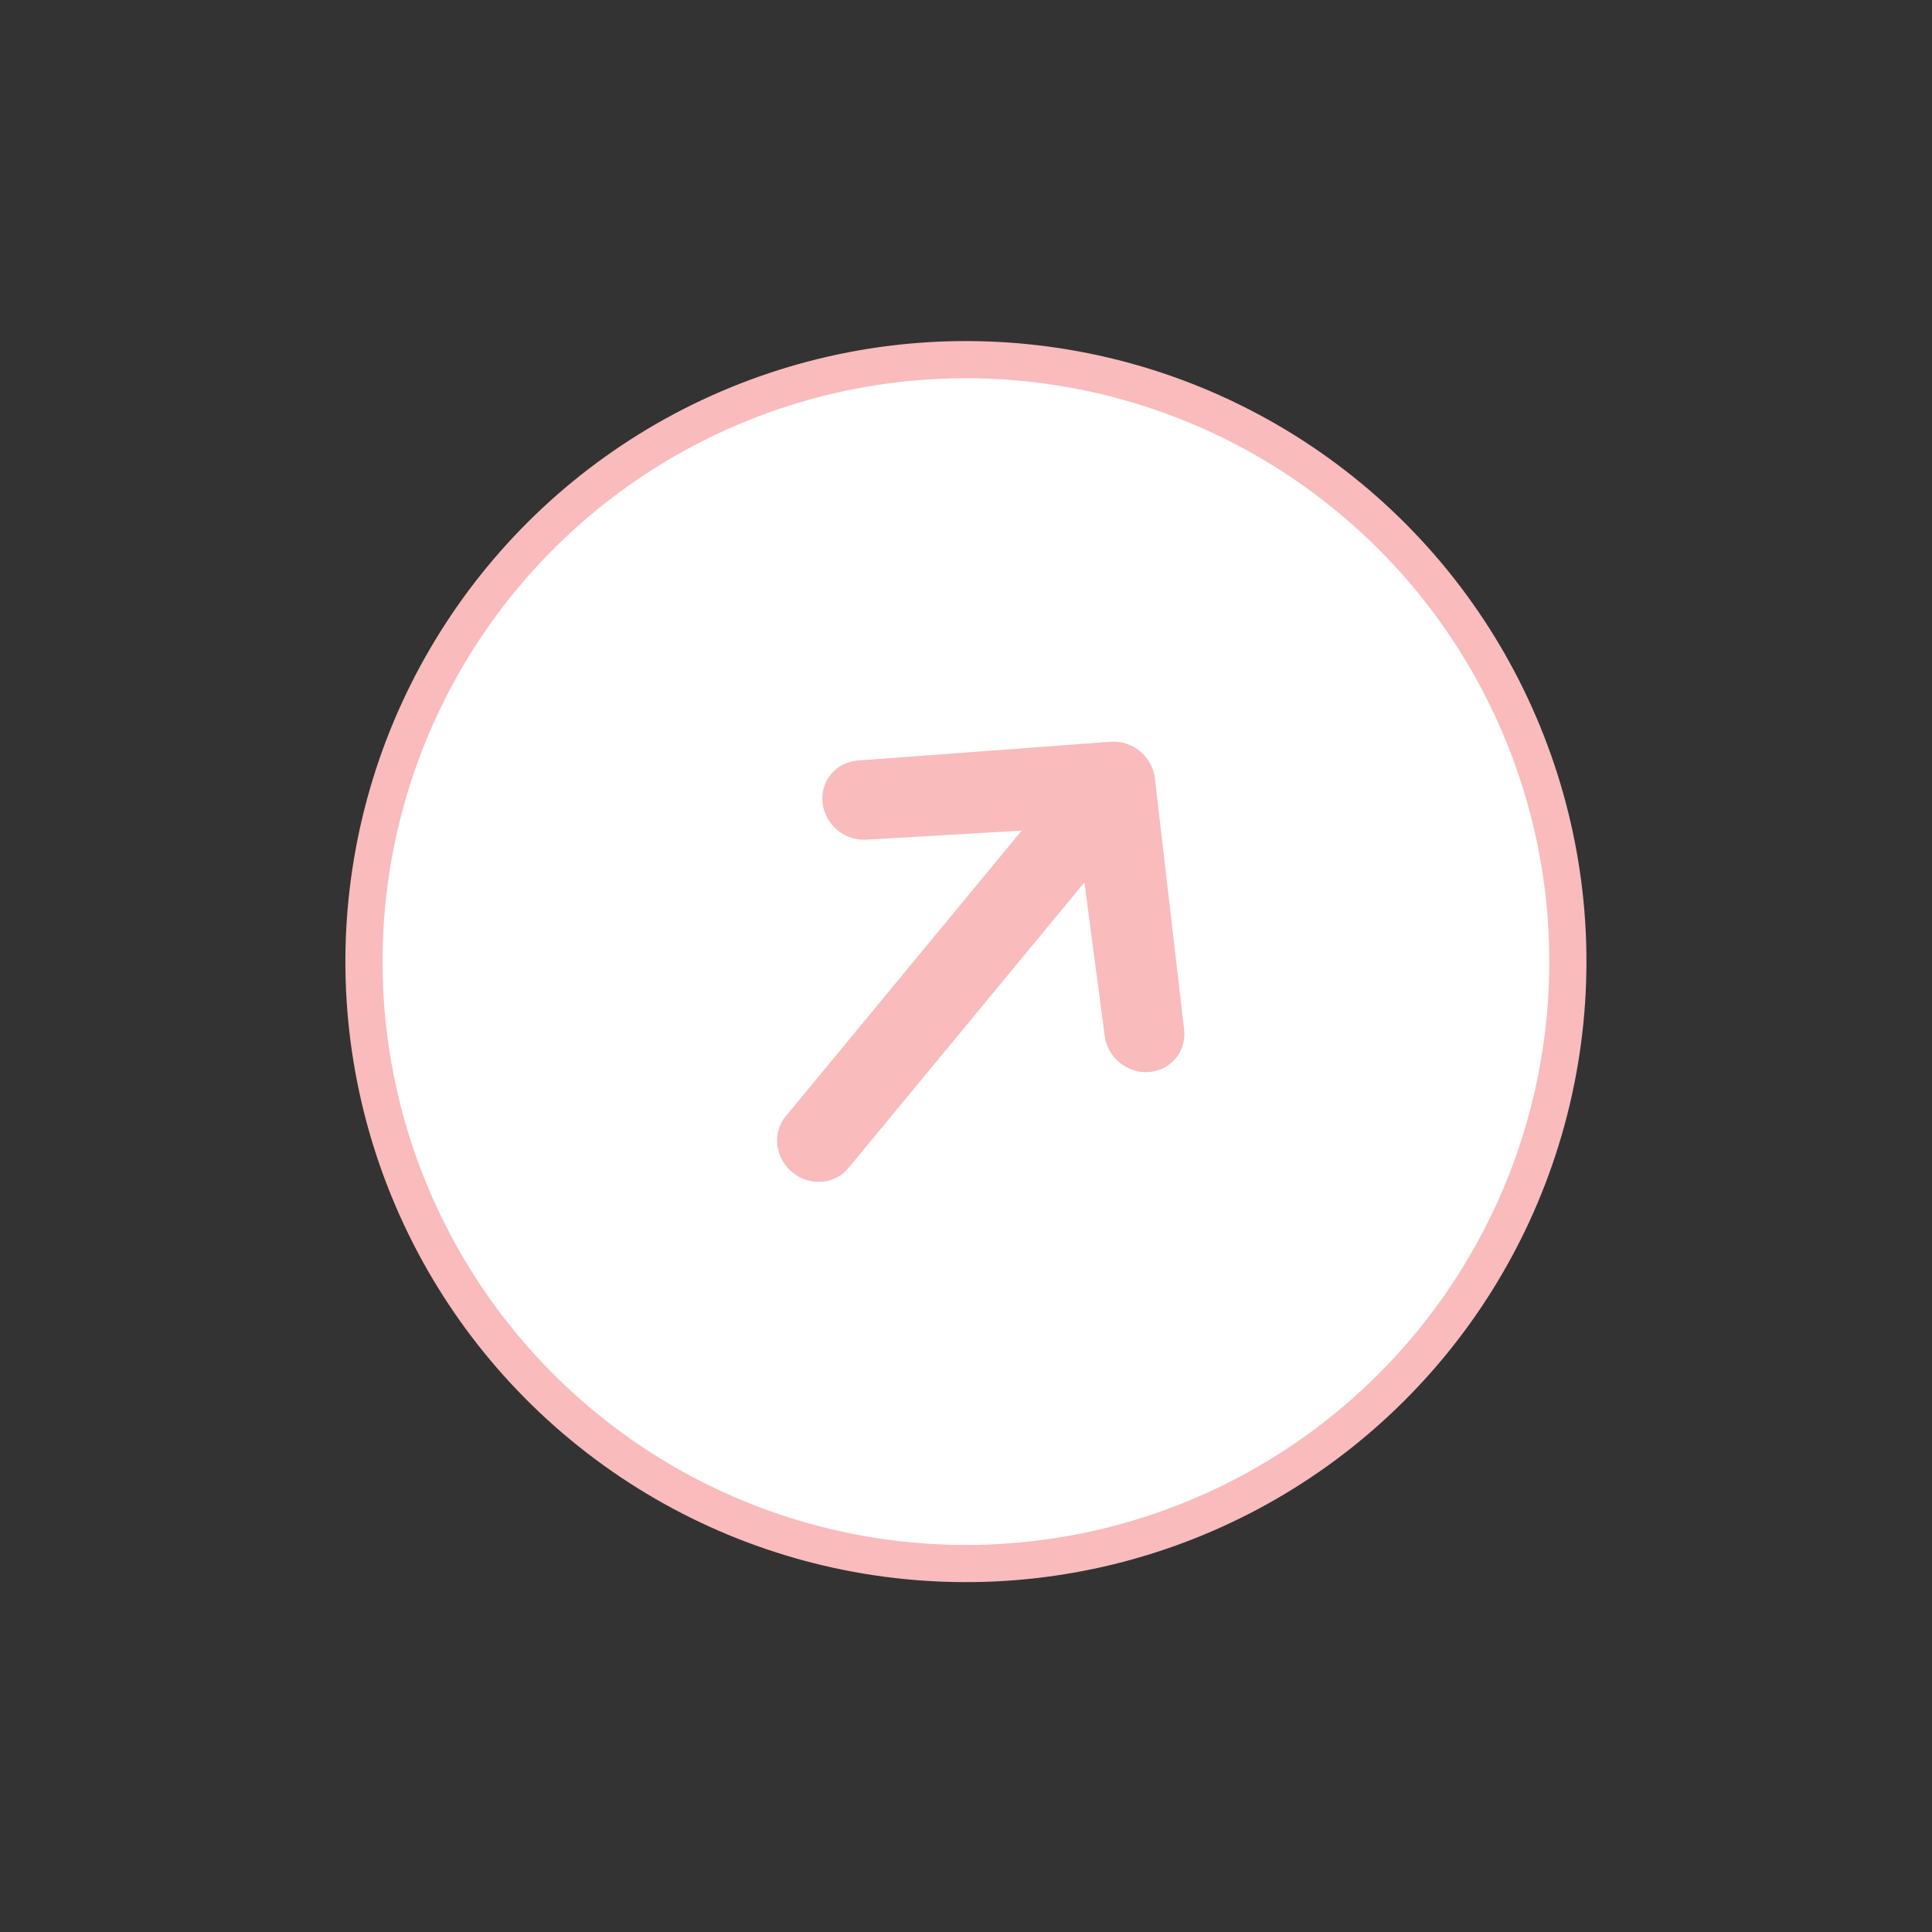 <svg width="104" height="104" viewBox="0 0 104 104" fill="none" xmlns="http://www.w3.org/2000/svg">
<rect x="0" y="0" width="104" height="104" fill="#333333" stroke="none"/>
<circle cx="51.996" cy="51.763" r="32.403" transform="rotate(-50.442 51.996 51.763)" fill="white" stroke="#F9BBBC" stroke-width="2"/>
<path d="M44.28 43.228C44.214 42.663 44.376 42.105 44.731 41.676C45.086 41.247 45.603 40.982 46.17 40.94L59.782 39.928C60.349 39.886 60.919 40.07 61.366 40.44C61.814 40.809 62.102 41.334 62.168 41.899L63.745 55.456C63.8 56.016 63.632 56.565 63.278 56.986C62.923 57.408 62.41 57.667 61.85 57.709C61.289 57.75 60.725 57.571 60.279 57.209C59.834 56.847 59.542 56.332 59.468 55.774L58.374 47.499L45.671 62.877C45.316 63.307 44.798 63.571 44.231 63.614C43.664 63.656 43.094 63.472 42.646 63.102C42.199 62.732 41.91 62.207 41.845 61.642C41.779 61.077 41.941 60.519 42.296 60.089L54.999 44.711L46.666 45.2C46.099 45.242 45.529 45.058 45.081 44.688C44.634 44.318 44.345 43.793 44.28 43.228Z" fill="#F9BBBC"/>
</svg>
